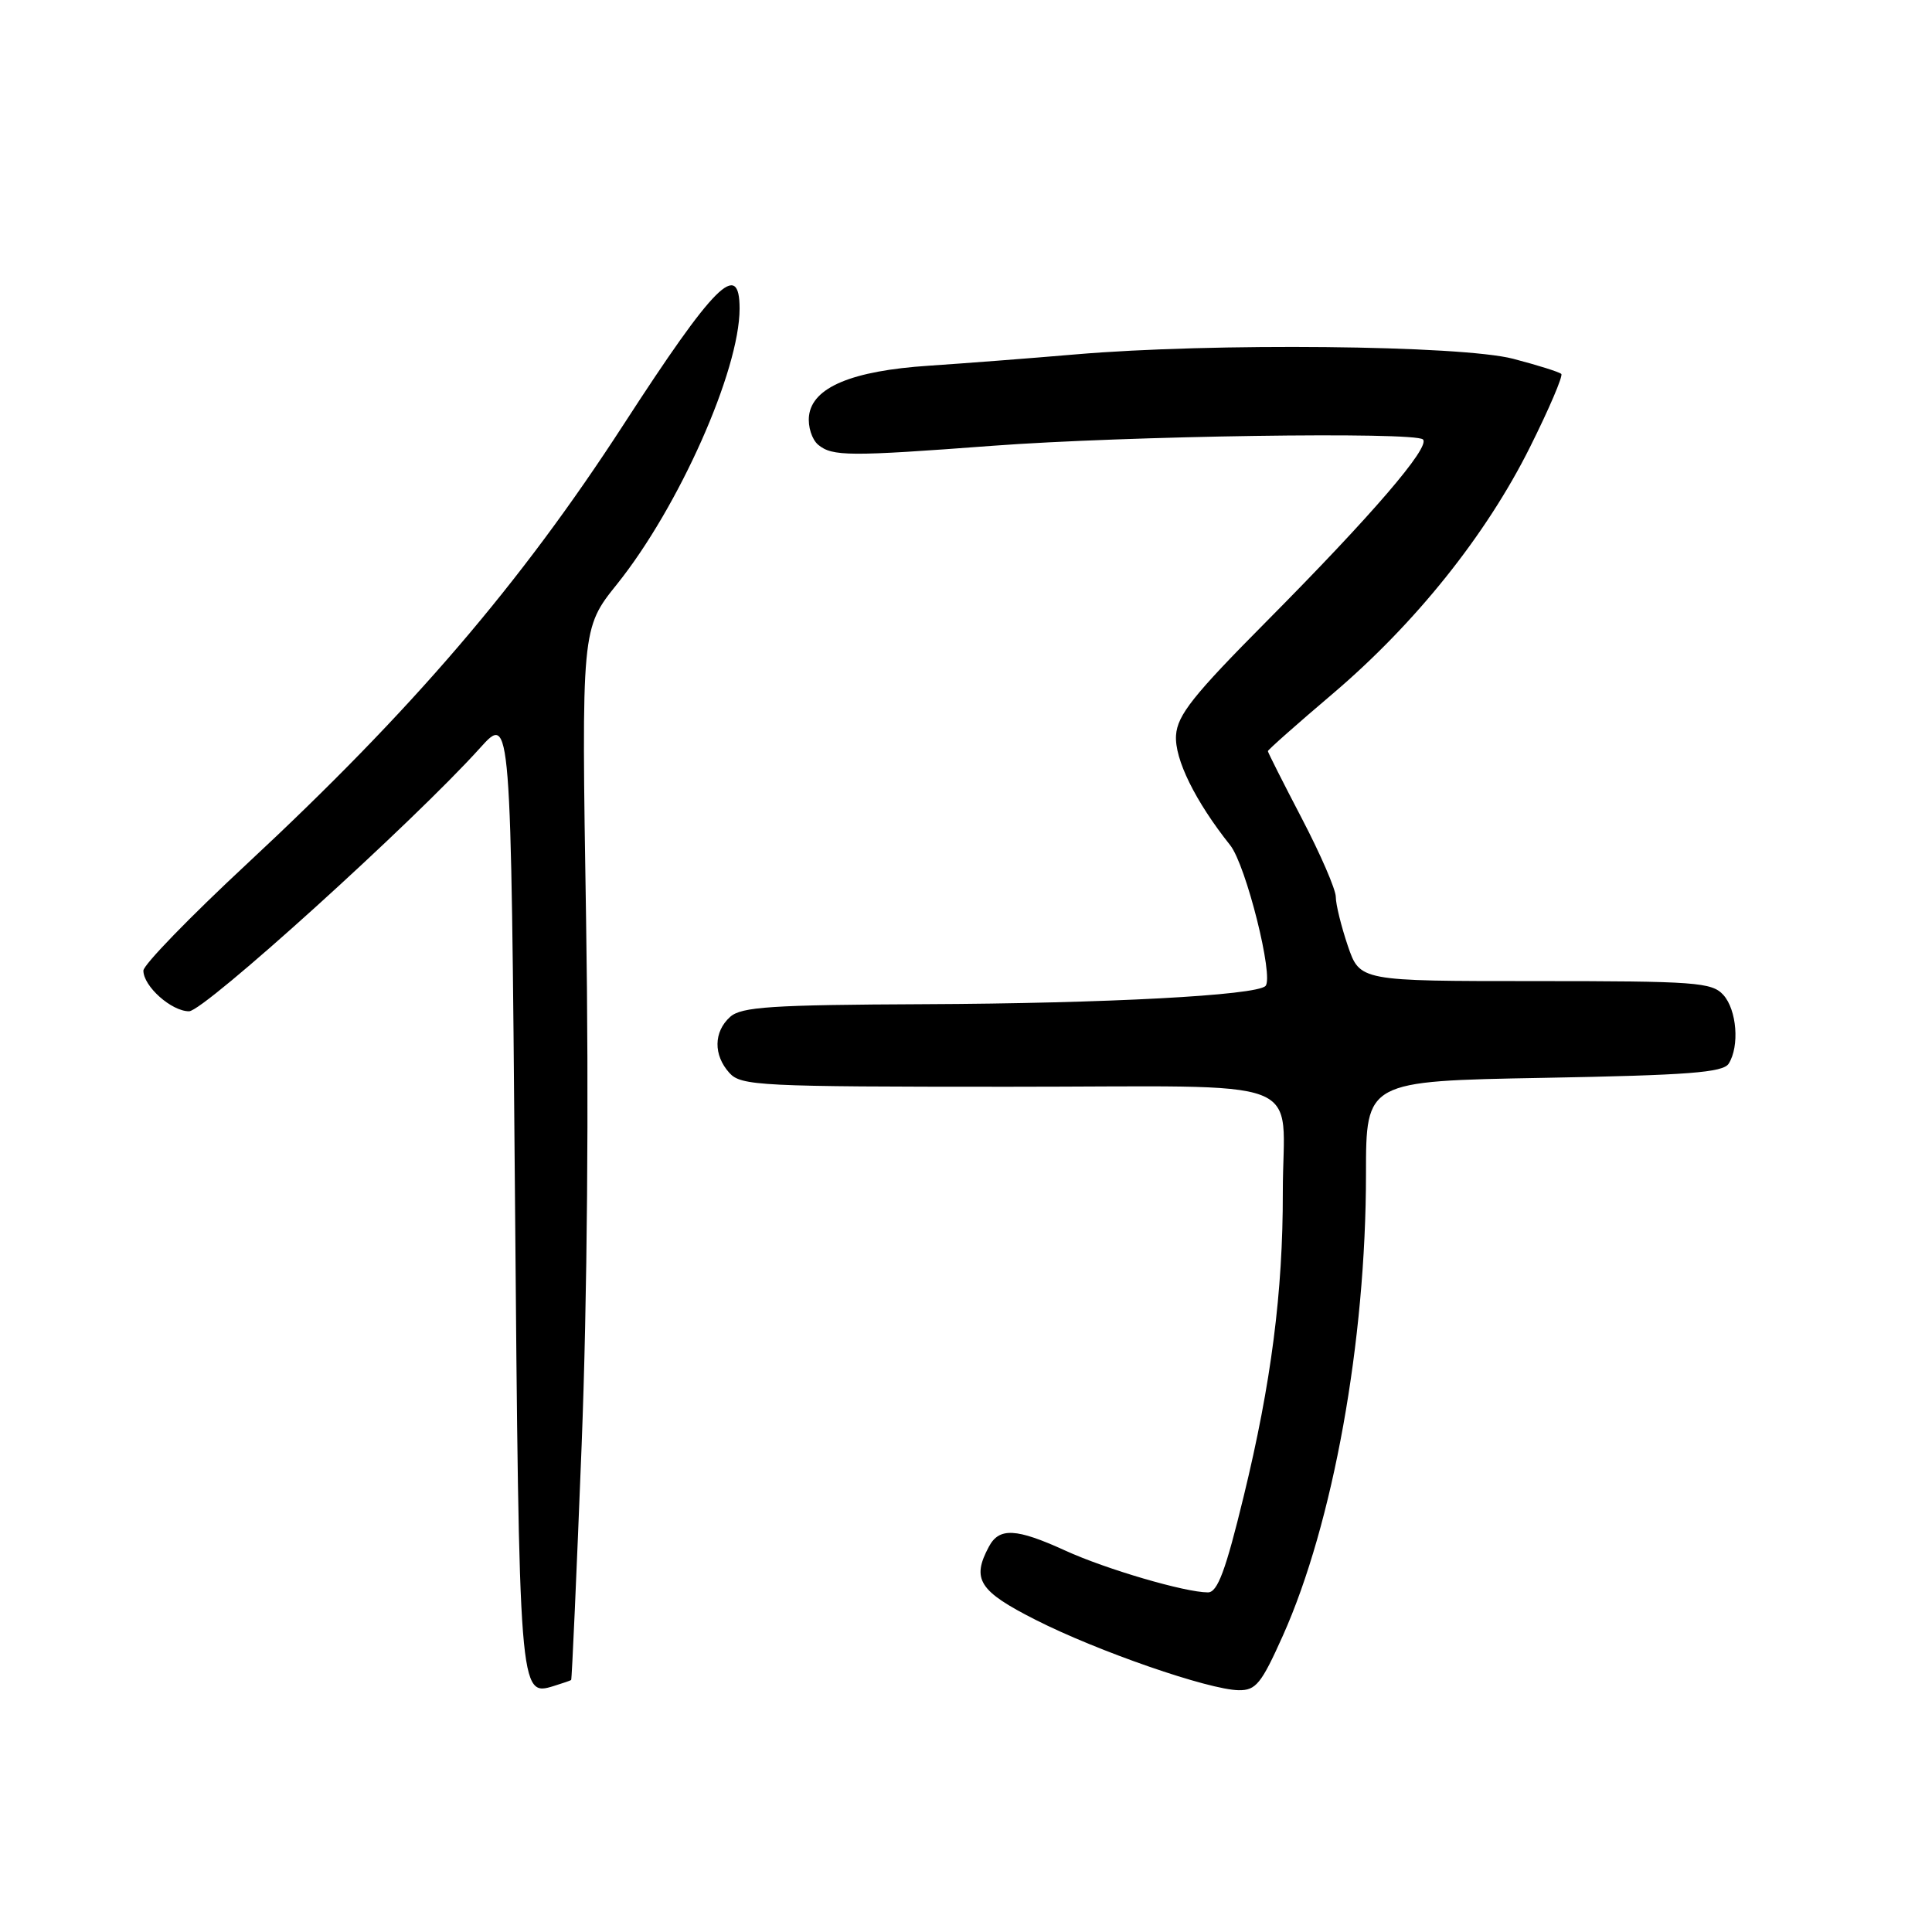 <?xml version="1.0" encoding="UTF-8" standalone="no"?>
<!DOCTYPE svg PUBLIC "-//W3C//DTD SVG 1.1//EN" "http://www.w3.org/Graphics/SVG/1.1/DTD/svg11.dtd" >
<svg xmlns="http://www.w3.org/2000/svg" xmlns:xlink="http://www.w3.org/1999/xlink" version="1.1" viewBox="0 0 256 256">
 <g >
 <path fill="currentColor"
d=" M 75.68 222.61 C 75.78 222.54 76.40 208.53 77.07 191.49 C 77.82 172.18 78.04 145.95 77.66 121.89 C 77.04 83.28 77.04 83.28 81.77 77.39 C 89.95 67.18 98.00 49.09 98.00 40.89 C 98.00 34.34 94.67 37.67 82.63 56.25 C 68.95 77.36 54.56 94.15 32.75 114.44 C 25.19 121.47 19.00 127.85 19.00 128.61 C 19.00 130.69 22.72 134.00 25.05 134.00 C 27.05 134.00 54.80 108.89 63.60 99.12 C 67.70 94.56 67.70 94.56 68.23 157.79 C 68.79 224.80 68.80 224.81 73.39 223.40 C 74.55 223.04 75.58 222.69 75.68 222.61 Z  M 169.98 216.75 C 176.64 201.89 181.00 177.68 181.00 155.57 C 181.00 143.25 181.00 143.25 204.57 142.82 C 223.69 142.47 228.31 142.12 229.06 140.94 C 230.52 138.63 230.14 133.81 228.35 131.83 C 226.83 130.16 224.69 130.00 203.44 130.00 C 180.19 130.00 180.19 130.00 178.59 125.32 C 177.72 122.75 177.00 119.83 177.00 118.85 C 177.00 117.86 174.97 113.18 172.50 108.45 C 170.03 103.71 168.00 99.70 168.00 99.53 C 168.00 99.36 171.85 95.95 176.55 91.96 C 187.53 82.63 196.91 70.92 202.73 59.25 C 205.27 54.17 207.13 49.80 206.88 49.55 C 206.62 49.29 203.75 48.39 200.50 47.54 C 193.58 45.74 160.60 45.41 142.50 46.96 C 136.45 47.48 127.70 48.15 123.06 48.46 C 112.88 49.13 107.64 51.33 107.20 55.09 C 107.03 56.51 107.58 58.24 108.42 58.94 C 110.29 60.48 112.50 60.50 131.50 59.07 C 149.17 57.75 187.48 57.18 188.55 58.23 C 189.56 59.22 181.80 68.25 167.81 82.35 C 158.11 92.12 156.01 94.76 155.83 97.43 C 155.62 100.58 158.38 106.18 163.01 112.00 C 165.10 114.63 168.83 129.51 167.68 130.65 C 166.43 131.90 146.55 132.96 122.50 133.06 C 102.19 133.15 98.23 133.41 96.75 134.74 C 94.55 136.72 94.51 139.80 96.65 142.17 C 98.20 143.88 100.68 144.00 133.54 144.00 C 174.43 144.00 169.97 142.28 169.98 158.00 C 170.00 171.18 168.44 183.30 164.80 198.25 C 162.40 208.14 161.33 211.00 160.06 211.00 C 157.03 211.00 146.55 207.93 141.13 205.45 C 134.65 202.49 132.40 202.38 131.04 204.93 C 128.71 209.27 129.70 210.83 137.25 214.65 C 145.42 218.80 160.16 223.90 164.12 223.96 C 166.41 224.00 167.13 223.11 169.98 216.75 Z "/>
</g>
</svg>